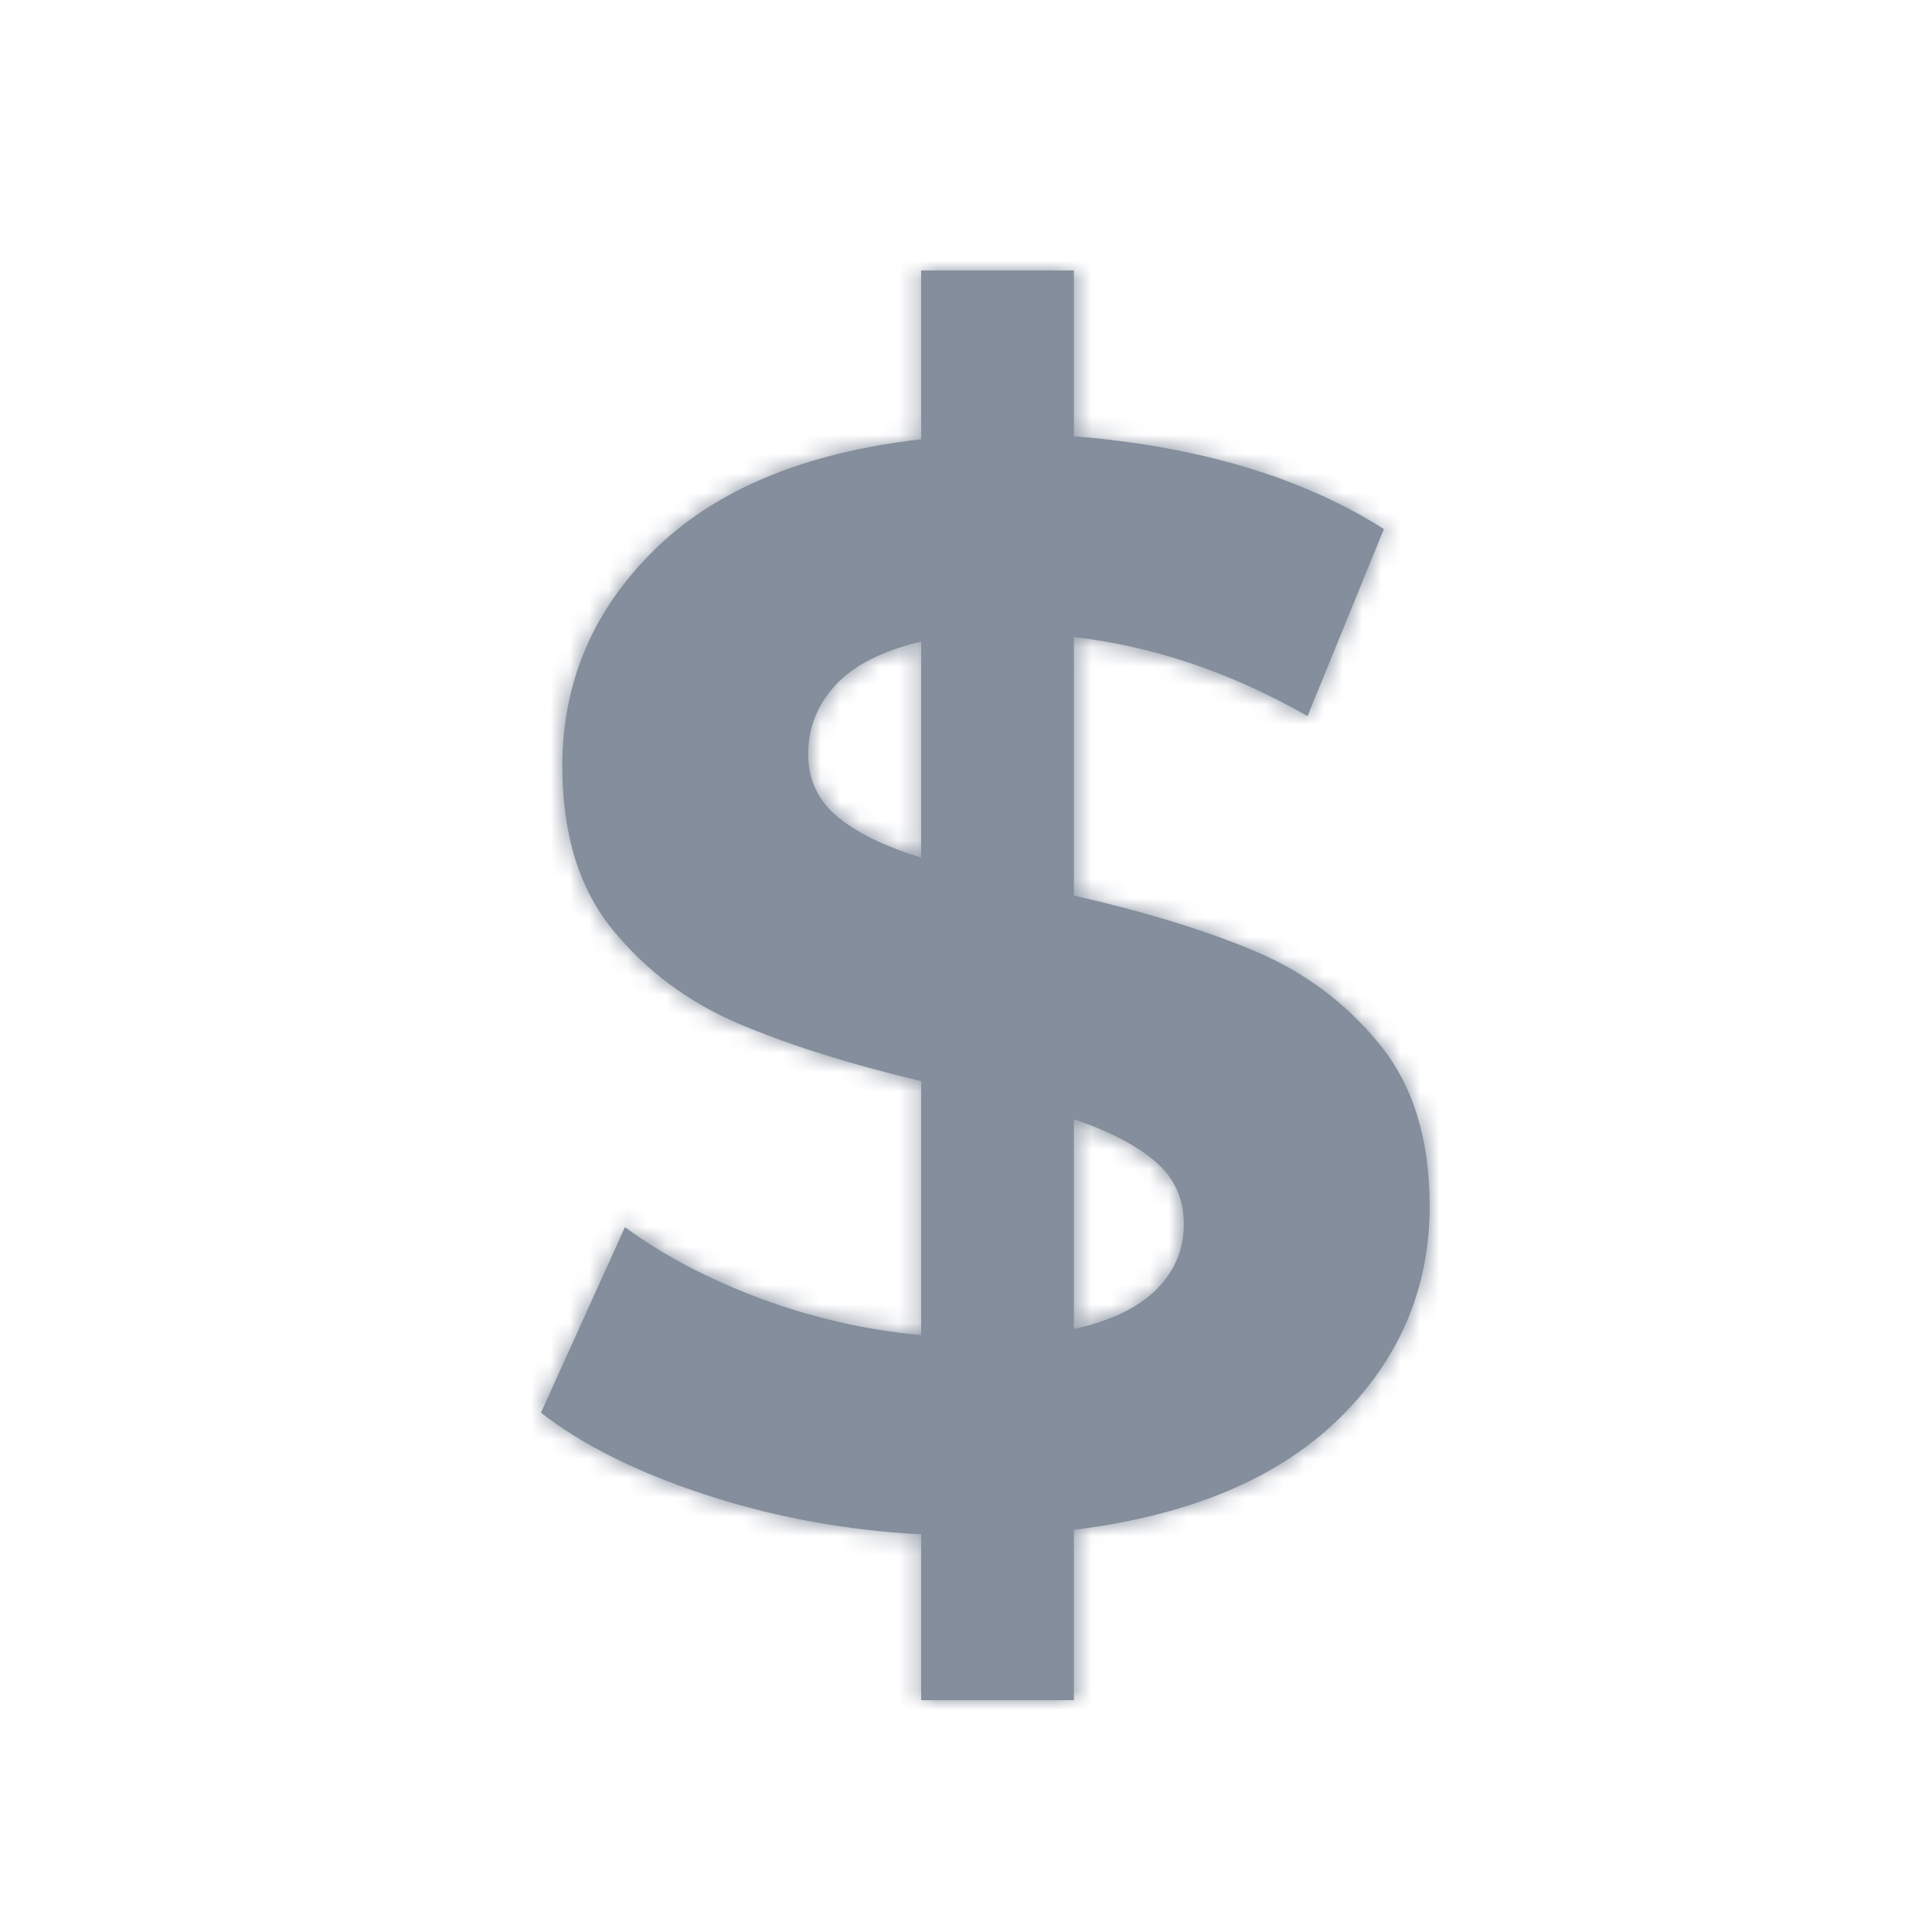 <?xml version="1.0" encoding="UTF-8"?>
<svg width="100px" height="100px" viewBox="0 0 100 100" version="1.1" xmlns="http://www.w3.org/2000/svg" xmlns:xlink="http://www.w3.org/1999/xlink">
    <!-- Generator: Sketch 57 (83077) - https://sketch.com -->
    <title>Fee</title>
    <desc>Created with Sketch.</desc>
    <defs>
        <path d="M46,48.415 C46,52.718 44.419,56.405 41.258,59.476 C38.096,62.546 33.538,64.448 27.584,65.183 L27.584,74 L19.68,74 L19.68,65.419 C15.781,65.209 12.066,64.527 8.536,63.372 C5.006,62.218 2.16,60.801 0,59.121 L4.347,49.517 C6.349,50.987 8.694,52.22 11.381,53.217 C14.069,54.214 16.835,54.844 19.68,55.106 L19.68,41.96 C15.939,41.067 12.778,40.07 10.196,38.968 C7.614,37.866 5.454,36.252 3.715,34.127 C1.976,32.001 1.107,29.18 1.107,25.664 C1.107,21.308 2.7,17.568 5.888,14.446 C9.076,11.323 13.674,9.421 19.68,8.738 L19.68,0 L27.584,0 L27.584,8.581 C34.065,9.106 39.413,10.706 43.629,13.383 L39.677,23.066 C35.725,20.809 31.694,19.445 27.584,18.972 L27.584,32.355 C31.273,33.195 34.395,34.153 36.95,35.229 C39.506,36.305 41.653,37.905 43.392,40.031 C45.131,42.156 46,44.951 46,48.415 Z M13.832,25.034 C13.832,26.346 14.332,27.422 15.333,28.262 C16.334,29.101 17.783,29.81 19.68,30.387 L19.68,19.209 C17.678,19.681 16.203,20.429 15.254,21.452 C14.306,22.476 13.832,23.669 13.832,25.034 Z M27.584,54.791 C29.481,54.372 30.904,53.689 31.852,52.745 C32.801,51.8 33.275,50.672 33.275,49.36 C33.275,48.048 32.788,46.972 31.813,46.132 C30.838,45.292 29.428,44.557 27.584,43.928 L27.584,54.791 Z" id="path-1"></path>
    </defs>
    <g id="Fee" stroke="none" stroke-width="1" fill="none" fill-rule="evenodd">
        <g id="fee" transform="translate(28, 14)">
            <mask id="mask-2" fill="white">
                <use xlink:href="#path-1"></use>
            </mask>
            <use id="Mask" fill="#848E9C" fill-rule="nonzero" xlink:href="#path-1"></use>
            <g id="COLOUR/GRAY" mask="url(#mask-2)" fill="#848E9C">
                <g transform="translate(-41, -25)" id="Rectangle">
                    <rect x="0" y="0" width="126" height="125"></rect>
                </g>
            </g>
        </g>
    </g>
</svg>